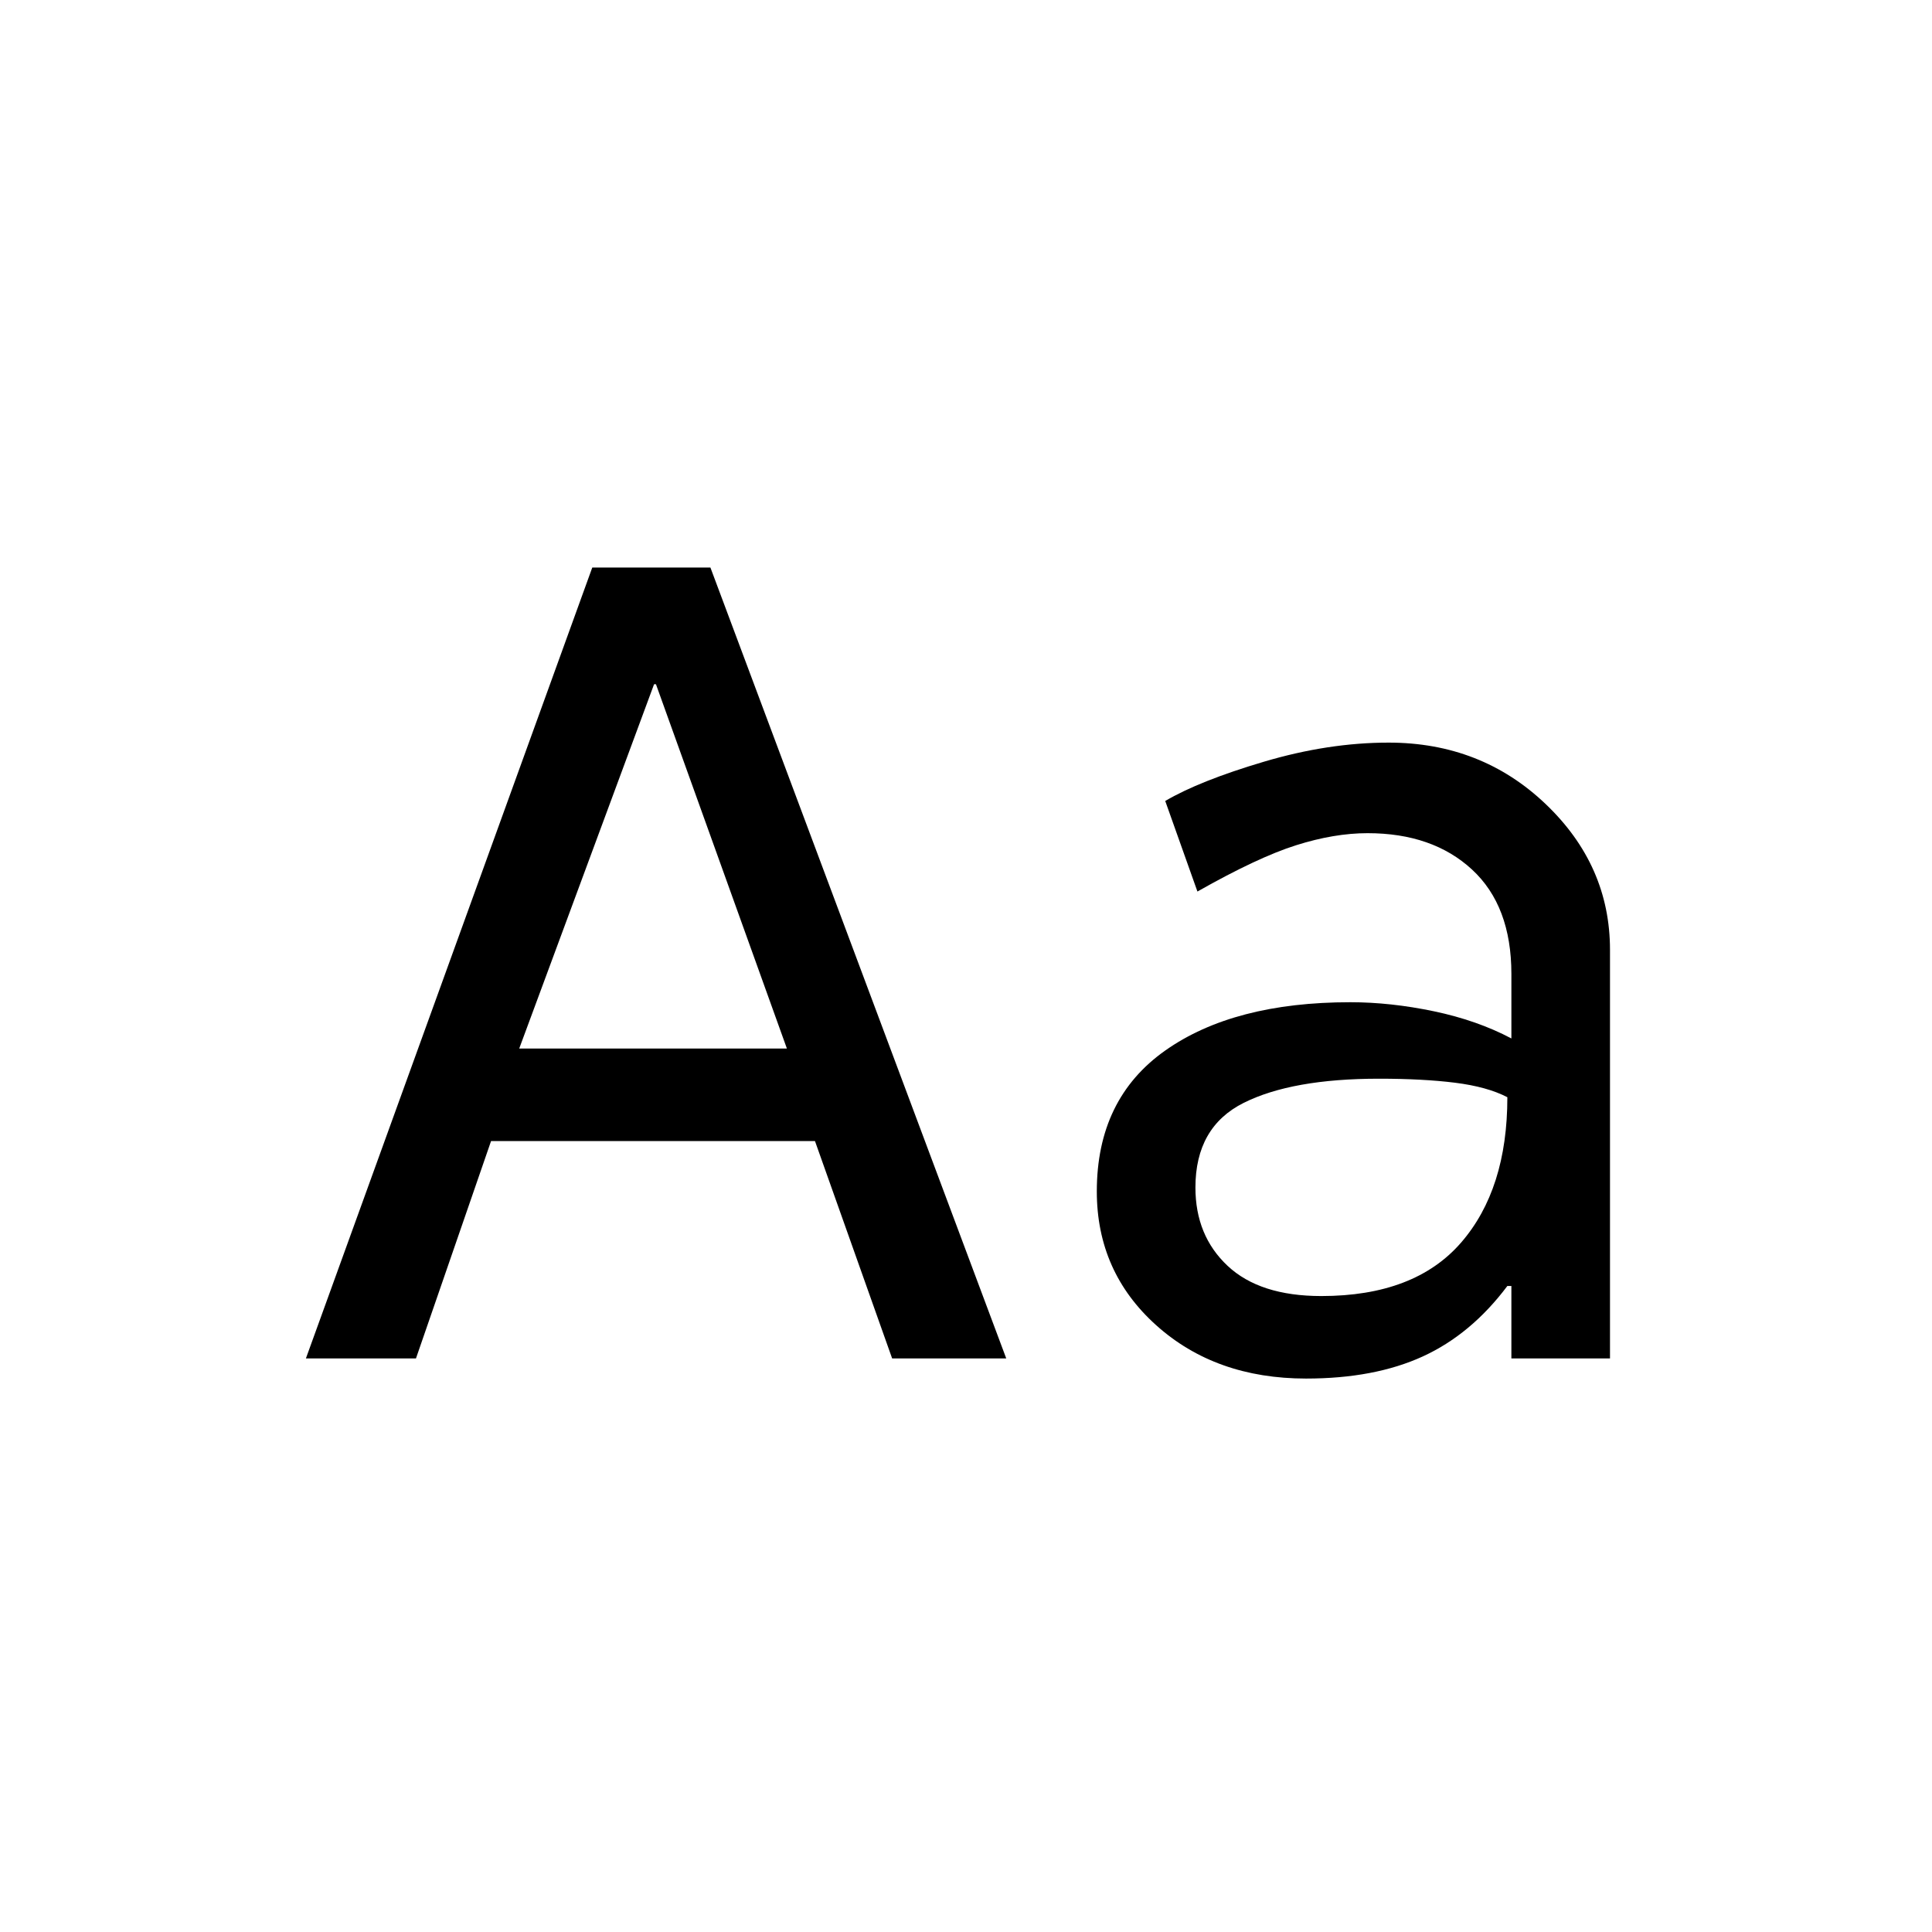 <svg xmlns="http://www.w3.org/2000/svg" height="20" viewBox="0 -960 960 960" width="20"><path d="m152-285 142.3-393H353l147 393h-56.7l-38.34-108H244l-37.31 108H152Zm106-154h133l-65.06-181H325l-67 181Zm391 164q-45 0-74.5-26.5T545-368q0-46 34-70t92-24q20 0 41.5 4.5T751-444v-32q0-33.89-19.58-51.95Q711.84-546 679.53-546 663-546 644-540t-49 23l-16-45q17-10 49-19.5t62-9.5q46 0 78 30.5t32 72.5v203h-49v-36h-2q-18 24-42 35t-58 11Zm7.56-41q46.35 0 69.39-26.5Q749-369 749-414.8q-10-5.2-26-7.2t-37.75-2Q642-424 618-412t-24 42.07Q594-346 610-331t46.56 15Z"/></svg>